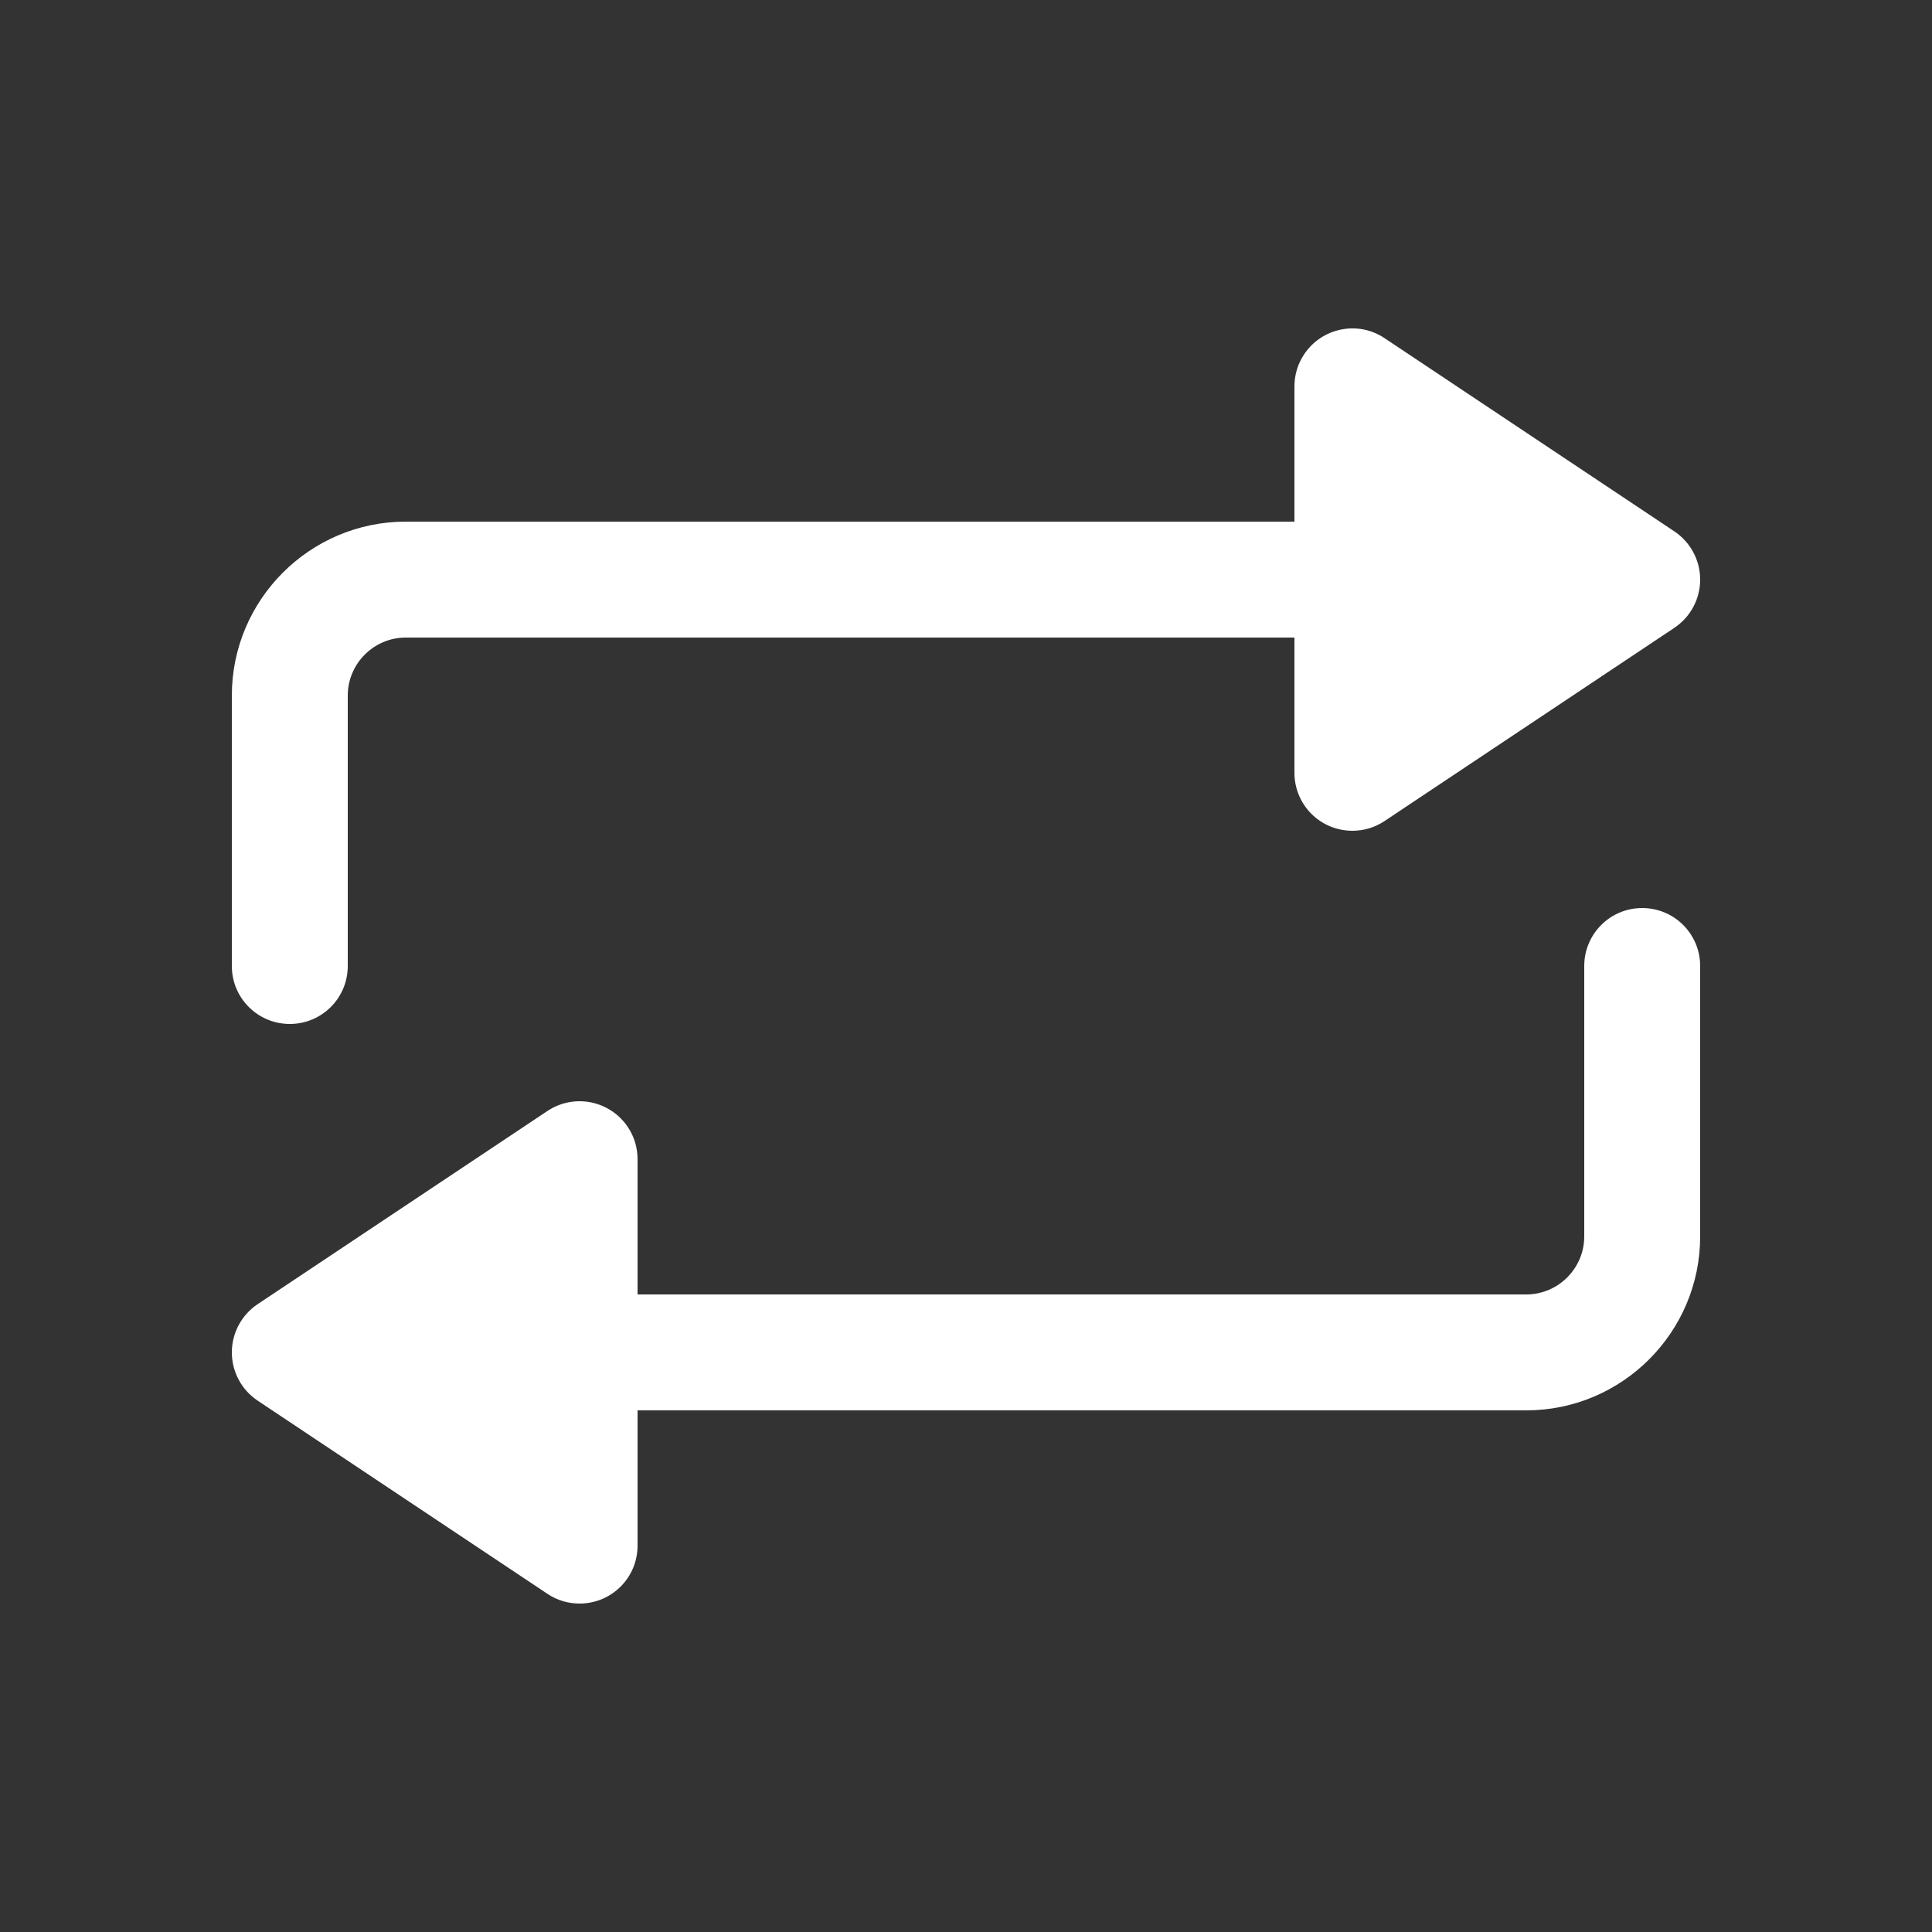 <svg width="22" height="22" viewBox="0 0 22 22" fill="none" xmlns="http://www.w3.org/2000/svg">
<rect x="0" y="0" width="22" height="22" fill="#333333" stroke="none"/>
<g id="Frame">
<g id="Group">
<path id="Vector" d="M3.3 11.66C3.665 11.66 3.96 11.365 3.96 11V7.92C3.96 7.557 4.257 7.26 4.62 7.26H14.74V8.8C14.74 8.887 14.757 8.973 14.79 9.053C14.823 9.133 14.872 9.206 14.933 9.267C14.994 9.328 15.067 9.377 15.147 9.41C15.227 9.443 15.313 9.46 15.4 9.46C15.525 9.46 15.653 9.425 15.765 9.35L19.065 7.15C19.25 7.027 19.36 6.82 19.36 6.6C19.36 6.38 19.25 6.173 19.065 6.05L15.765 3.85C15.464 3.648 15.052 3.731 14.85 4.035C14.775 4.147 14.74 4.275 14.74 4.4V5.94H4.62C3.529 5.94 2.64 6.829 2.64 7.92V11C2.64 11.365 2.935 11.66 3.3 11.66ZM18.7 10.34C18.335 10.34 18.04 10.635 18.04 11V14.08C18.04 14.443 17.743 14.74 17.38 14.74H7.26V13.2C7.26 13.075 7.225 12.947 7.15 12.835C7.053 12.689 6.902 12.588 6.73 12.553C6.559 12.519 6.381 12.553 6.235 12.65L2.935 14.85C2.75 14.973 2.64 15.18 2.64 15.4C2.64 15.62 2.75 15.827 2.935 15.95L6.235 18.15C6.347 18.225 6.474 18.26 6.6 18.26C6.687 18.26 6.772 18.243 6.853 18.21C6.933 18.177 7.005 18.128 7.067 18.067C7.128 18.006 7.177 17.933 7.21 17.853C7.243 17.773 7.26 17.687 7.26 17.6V16.06H17.38C18.471 16.06 19.36 15.171 19.36 14.08V11C19.36 10.635 19.065 10.34 18.7 10.34Z" fill="white"/>
</g>
</g>
</svg>

